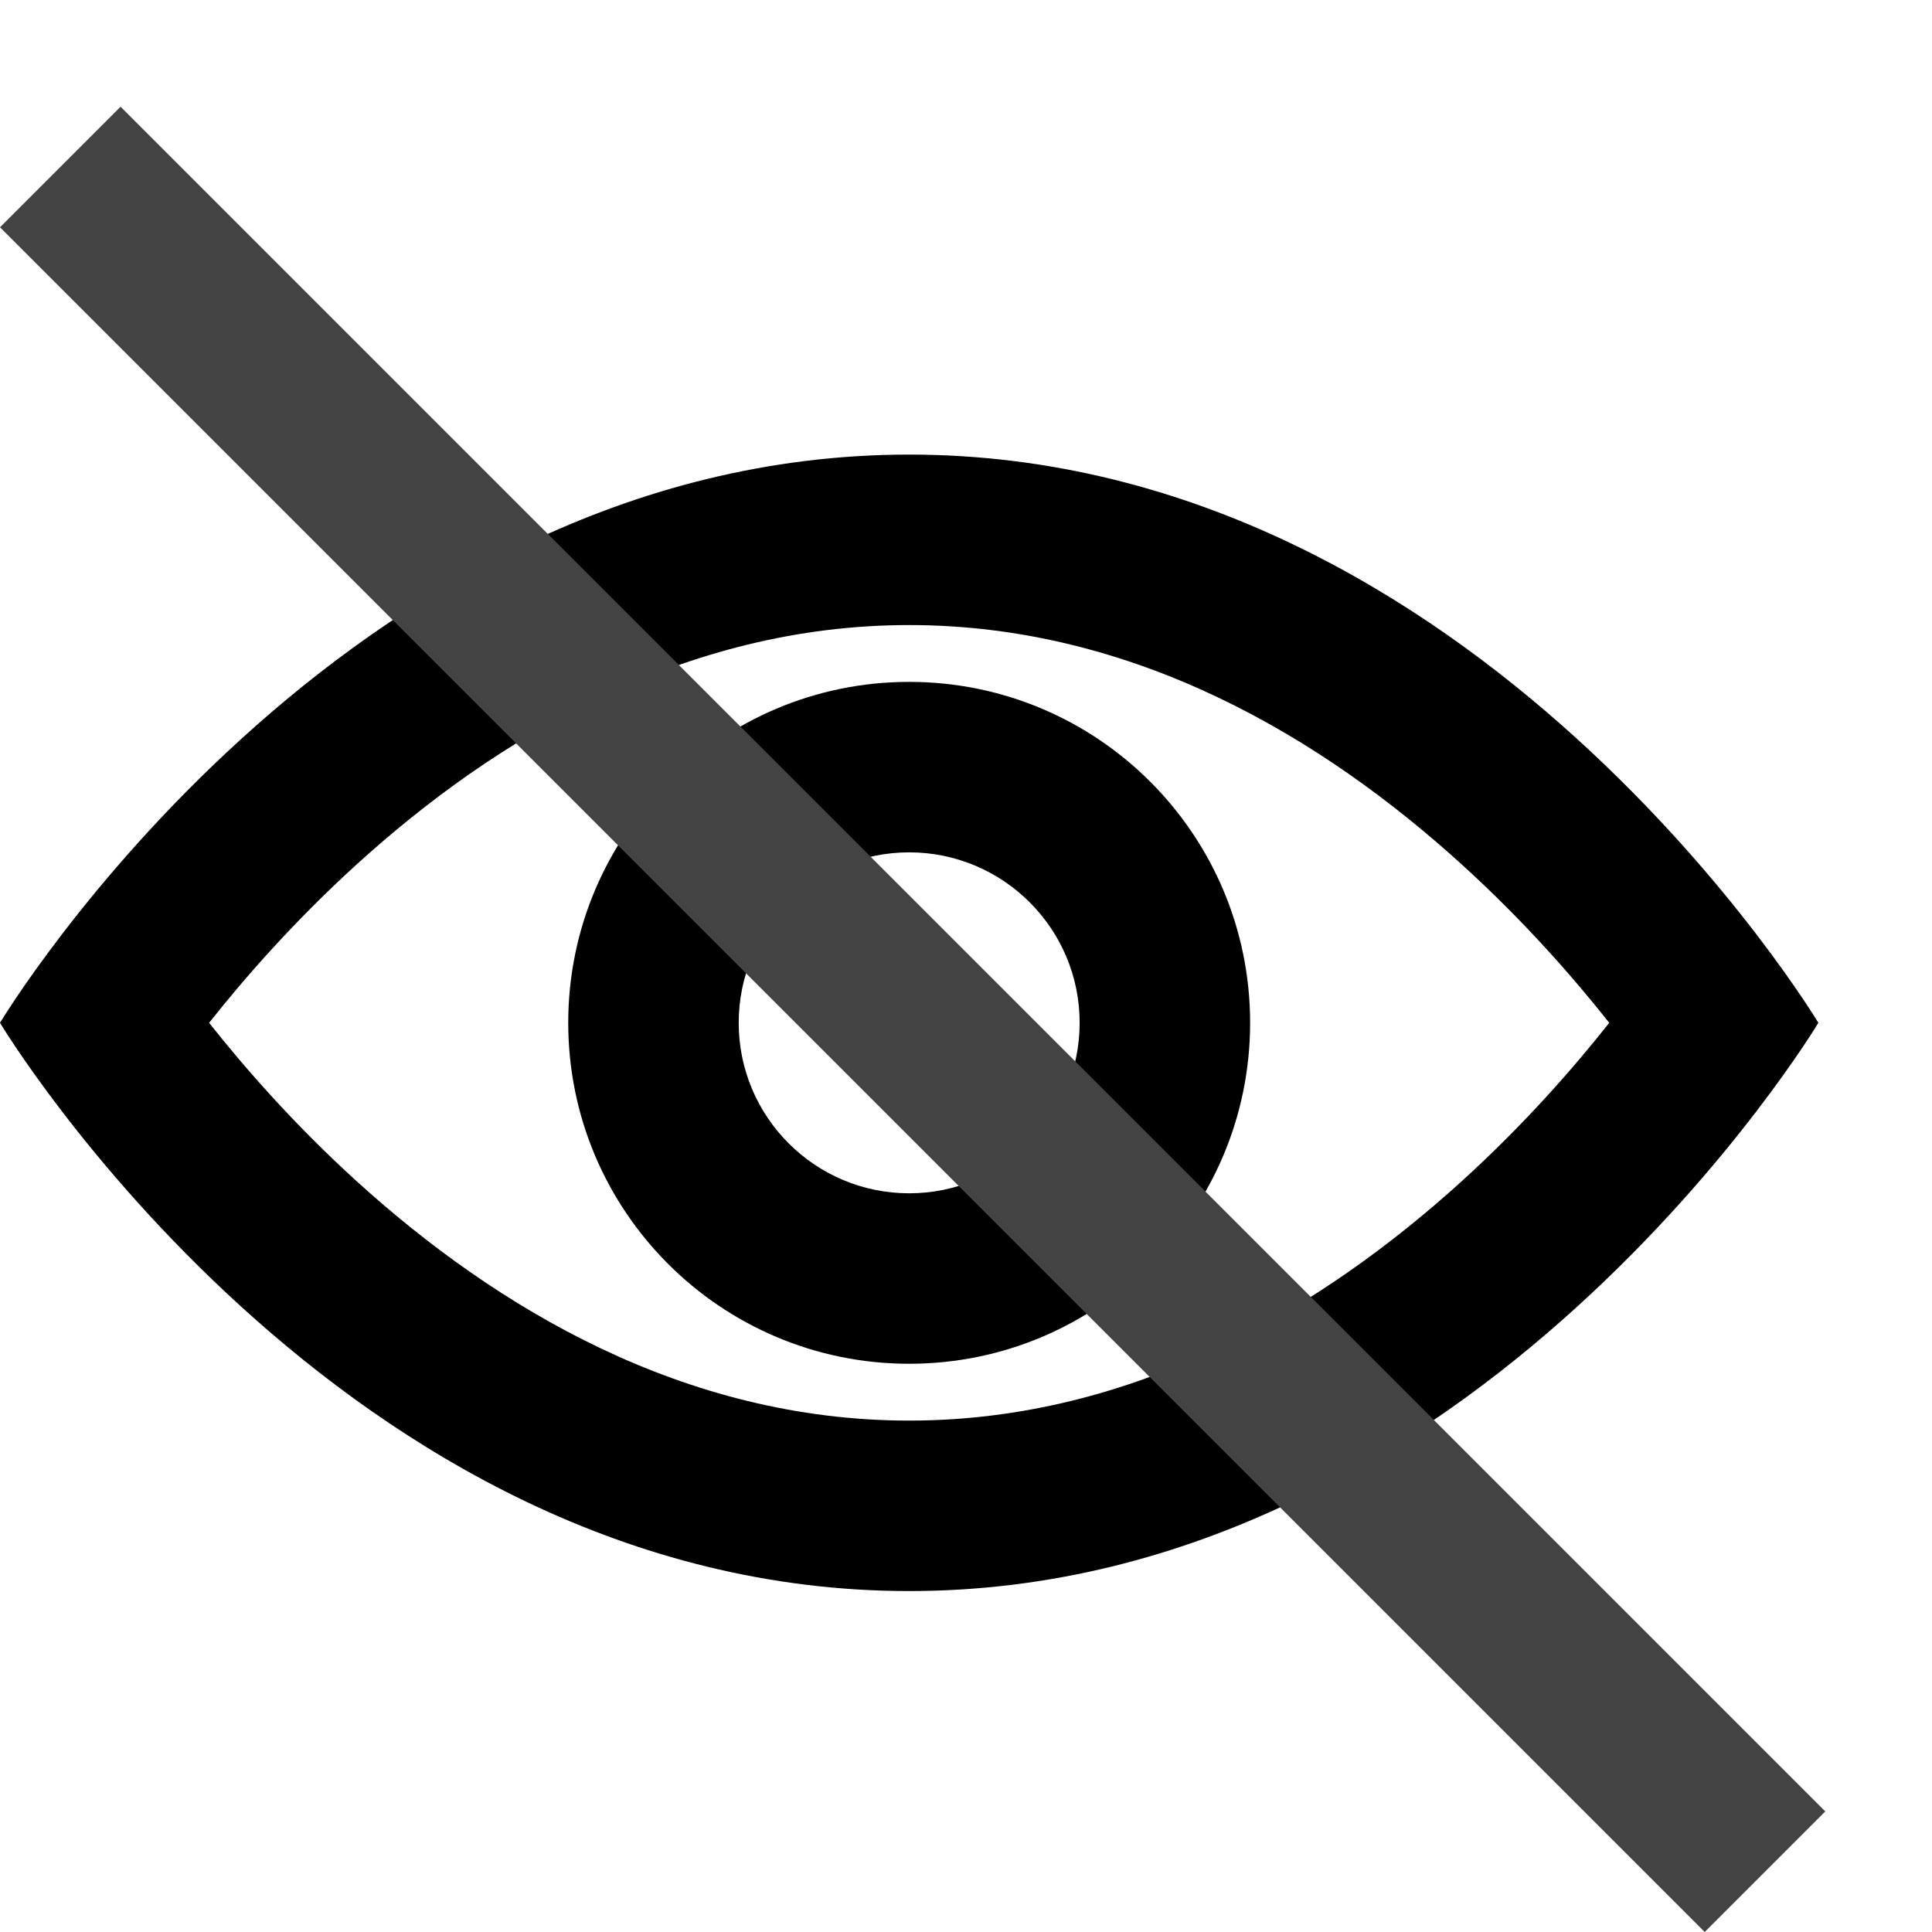 <svg width="17" height="17" viewBox="0 0 17 17" fill="none" xmlns="http://www.w3.org/2000/svg">
<path fill-rule="evenodd" clip-rule="evenodd" d="M2.98023e-08 9C2.98023e-08 9 3 14 8 14C13 14 16 9 16 9C16 9 13 4 8 4C3 4 2.98023e-08 9 2.98023e-08 9ZM1.84 9C2.154 8.603 2.59 8.105 3.134 7.61C4.364 6.491 6.019 5.5 8 5.5C9.981 5.5 11.636 6.491 12.866 7.61C13.411 8.105 13.846 8.603 14.16 9C13.846 9.397 13.411 9.895 12.866 10.39C11.636 11.508 9.981 12.5 8 12.5C6.019 12.5 4.364 11.508 3.134 10.39C2.59 9.895 2.154 9.397 1.84 9Z" fill="black"/>
<path fill-rule="evenodd" clip-rule="evenodd" d="M8 10.5C8.828 10.5 9.5 9.828 9.5 9C9.5 8.172 8.828 7.5 8 7.5C7.172 7.5 6.5 8.172 6.5 9C6.5 9.828 7.172 10.5 8 10.5ZM8 12C9.657 12 11 10.657 11 9C11 7.343 9.657 6 8 6C6.343 6 5 7.343 5 9C5 10.657 6.343 12 8 12Z" fill="black"/>
<path fill-rule="evenodd" clip-rule="evenodd" d="M15 17L0 2L1.061 0.939L16.061 15.939L15 17Z" fill="#434343"/>
</svg>
